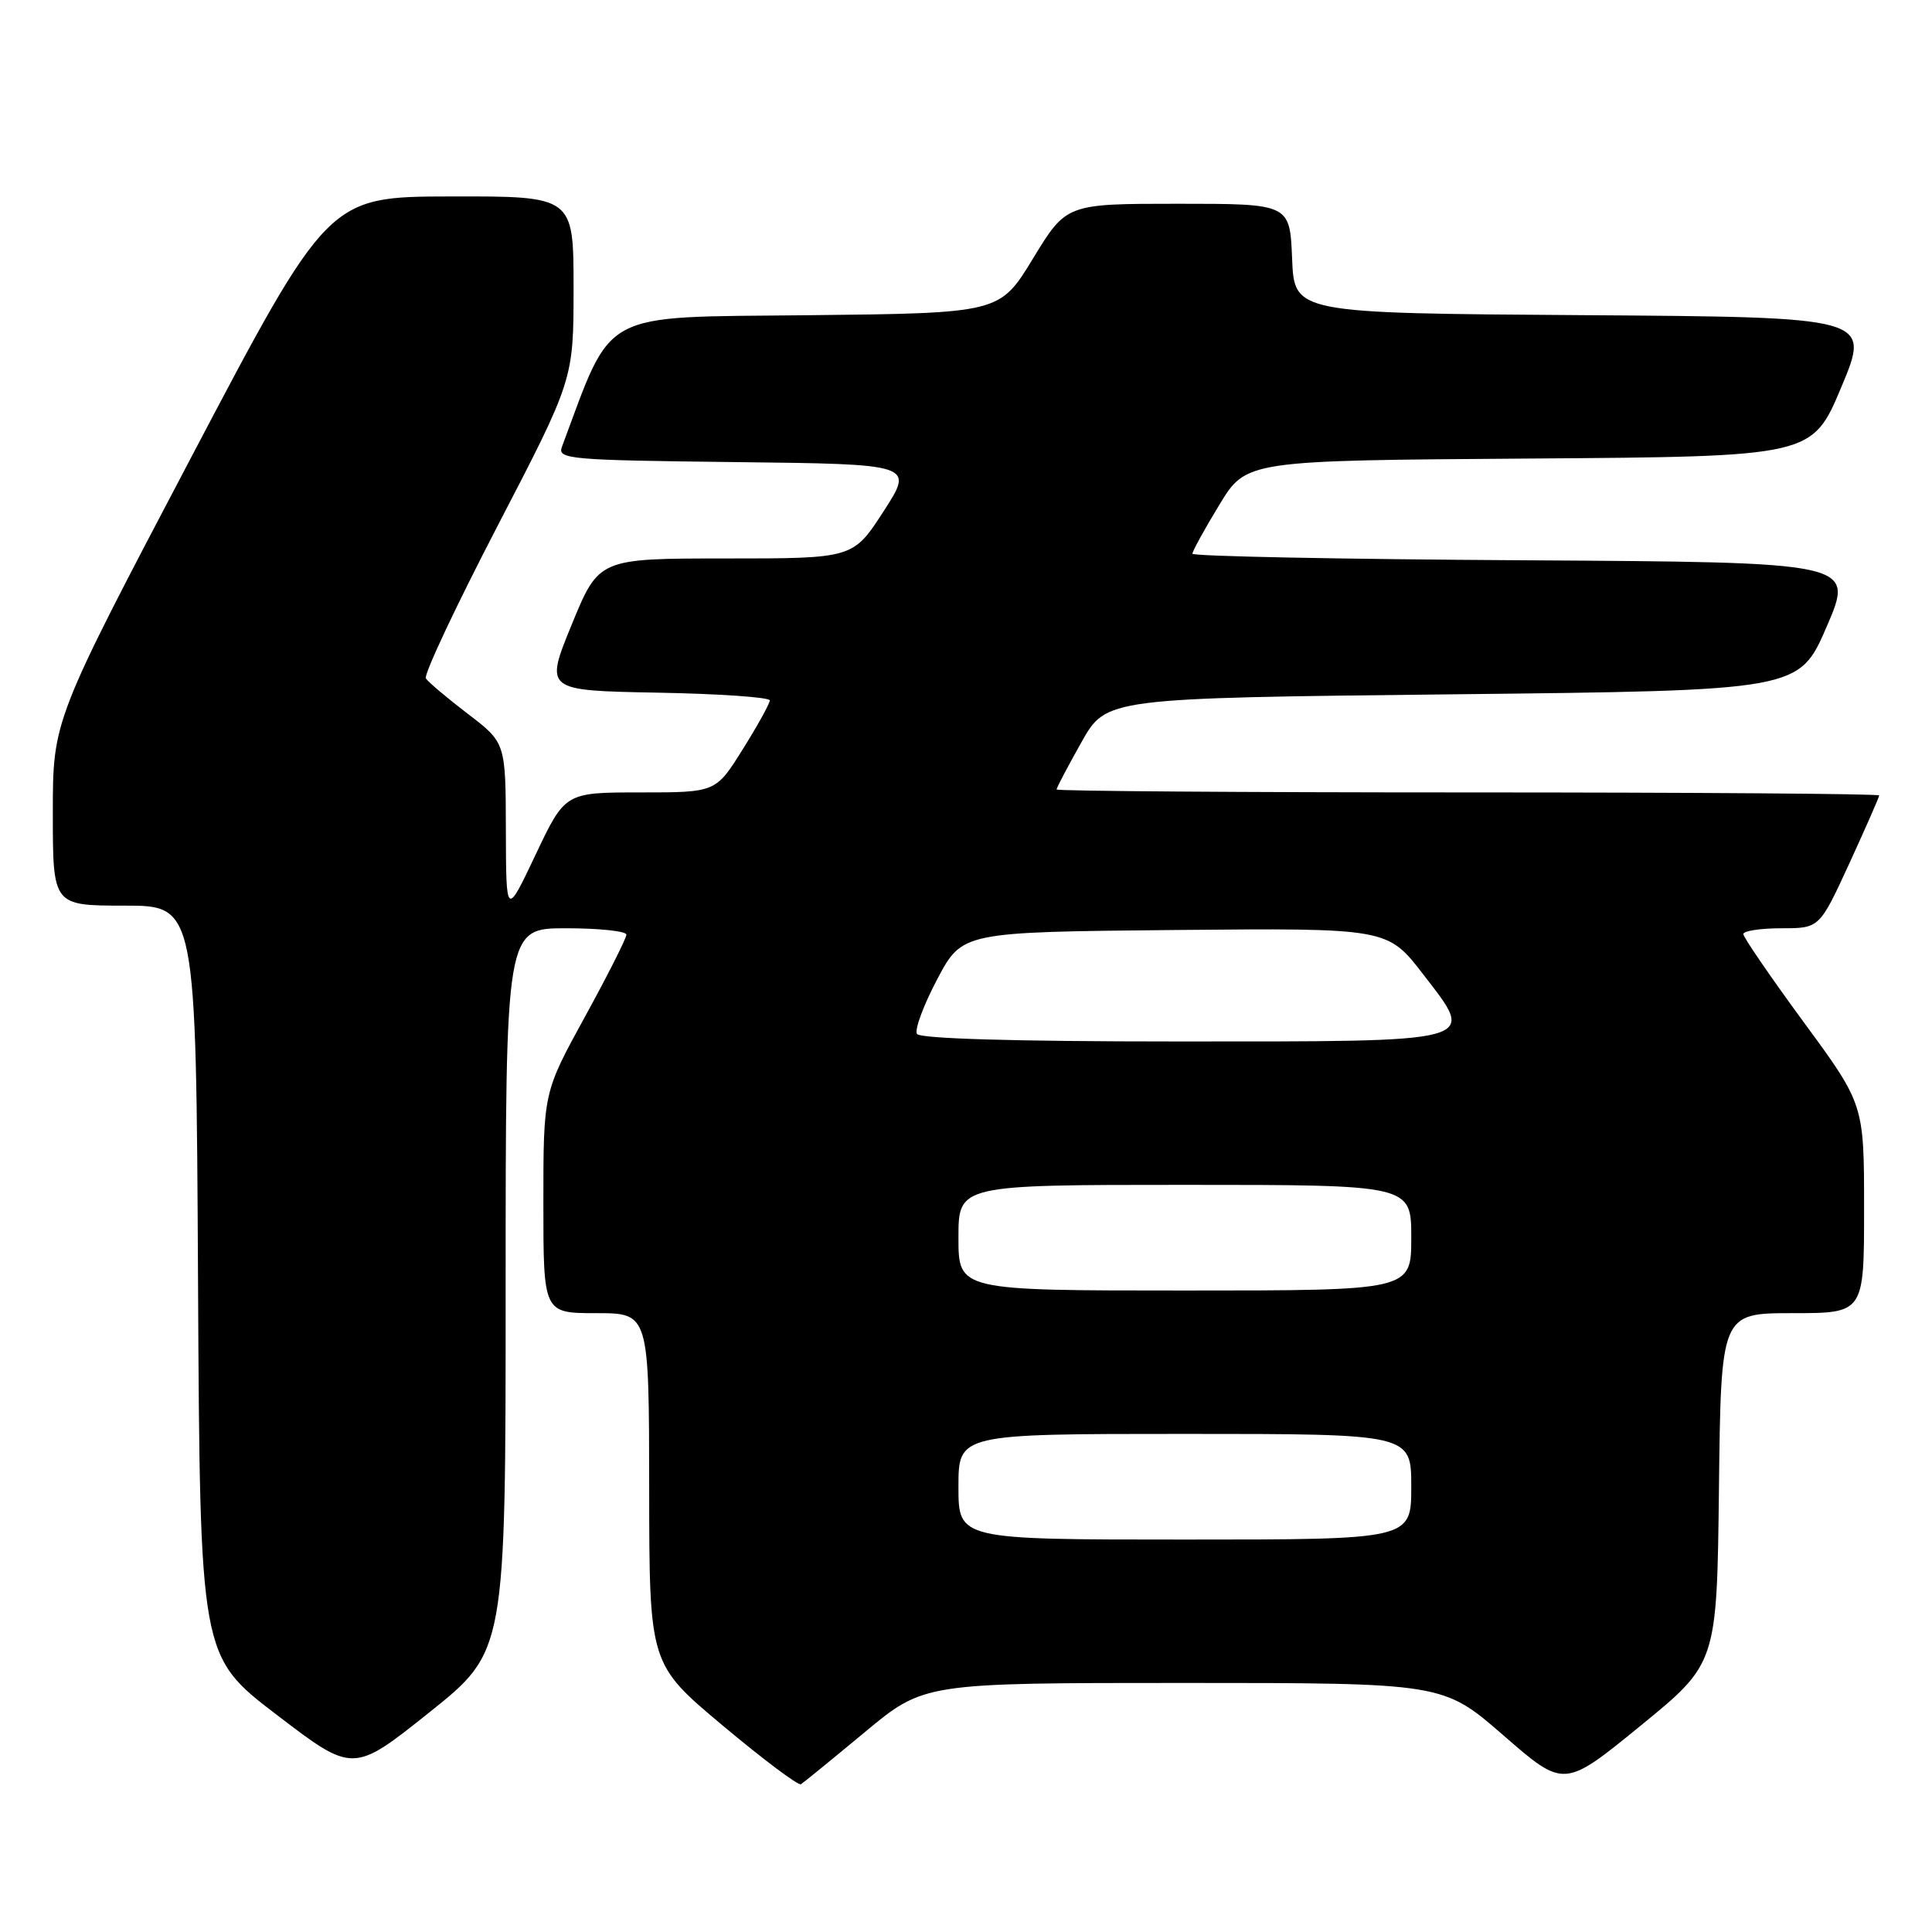 <?xml version="1.0" encoding="UTF-8" standalone="no"?>
<!DOCTYPE svg PUBLIC "-//W3C//DTD SVG 1.1//EN" "http://www.w3.org/Graphics/SVG/1.1/DTD/svg11.dtd" >
<svg xmlns="http://www.w3.org/2000/svg" xmlns:xlink="http://www.w3.org/1999/xlink" version="1.1" viewBox="0 0 256 256">
 <g >
 <path fill="currentColor"
d=" M 114.59 229.52 C 122.43 223.00 122.43 223.00 156.83 223.00 C 191.23 223.00 191.23 223.00 199.24 229.97 C 207.25 236.94 207.25 236.94 217.38 228.67 C 227.50 220.41 227.50 220.41 227.77 197.20 C 228.04 174.00 228.04 174.00 237.52 174.00 C 247.00 174.00 247.00 174.00 247.00 160.17 C 247.00 146.33 247.00 146.33 239.00 135.44 C 234.60 129.44 231.00 124.19 231.00 123.77 C 231.00 123.35 233.27 123.00 236.05 123.00 C 241.09 123.00 241.09 123.00 245.05 114.40 C 247.22 109.67 249.00 105.62 249.00 105.40 C 249.00 105.18 224.48 105.00 194.50 105.00 C 164.52 105.00 140.00 104.82 140.00 104.61 C 140.00 104.39 141.48 101.58 143.29 98.36 C 146.58 92.50 146.58 92.50 192.49 92.00 C 238.39 91.50 238.39 91.50 242.06 83.00 C 245.72 74.50 245.72 74.50 201.86 74.24 C 177.74 74.10 158.00 73.71 158.00 73.37 C 158.00 73.04 159.60 70.12 161.57 66.89 C 165.13 61.02 165.13 61.02 202.63 60.76 C 240.13 60.50 240.13 60.50 244.00 51.26 C 247.86 42.02 247.86 42.02 209.68 41.76 C 171.50 41.50 171.50 41.50 171.21 34.25 C 170.91 27.00 170.91 27.00 156.10 27.00 C 141.30 27.00 141.30 27.00 136.88 34.25 C 132.47 41.50 132.47 41.50 106.93 41.77 C 79.17 42.06 81.28 40.92 74.45 59.23 C 73.85 60.84 75.50 60.98 97.46 61.23 C 121.12 61.50 121.12 61.50 117.08 67.75 C 113.04 74.00 113.04 74.00 96.19 74.00 C 79.35 74.00 79.35 74.00 75.76 82.75 C 72.18 91.50 72.18 91.50 87.09 91.78 C 95.29 91.93 102.00 92.39 102.00 92.81 C 102.00 93.22 100.39 96.14 98.42 99.28 C 94.85 105.00 94.85 105.00 84.86 105.00 C 74.88 105.00 74.88 105.00 70.97 113.25 C 67.06 121.50 67.06 121.50 67.03 109.96 C 67.00 98.41 67.00 98.41 61.99 94.59 C 59.23 92.48 56.73 90.37 56.43 89.89 C 56.13 89.41 60.42 80.30 65.95 69.65 C 76.00 50.29 76.00 50.29 76.00 38.15 C 76.00 26.00 76.00 26.00 59.75 26.03 C 43.50 26.06 43.50 26.06 25.25 60.76 C 7.00 95.46 7.00 95.46 7.00 107.73 C 7.00 120.00 7.00 120.00 16.49 120.00 C 25.98 120.00 25.98 120.00 26.24 169.73 C 26.50 219.45 26.50 219.45 36.65 227.21 C 46.79 234.96 46.79 234.96 56.90 226.89 C 67.00 218.82 67.00 218.82 67.00 170.91 C 67.00 123.00 67.00 123.00 75.00 123.00 C 79.40 123.00 83.00 123.38 83.00 123.85 C 83.00 124.32 80.53 129.22 77.50 134.74 C 72.00 144.77 72.00 144.77 72.00 159.38 C 72.00 174.00 72.00 174.00 79.00 174.00 C 86.00 174.00 86.00 174.00 86.02 197.25 C 86.04 220.50 86.04 220.50 95.77 228.65 C 101.12 233.13 105.78 236.63 106.13 236.42 C 106.47 236.21 110.28 233.10 114.59 229.52 Z  M 127.00 197.00 C 127.00 190.00 127.00 190.00 157.00 190.00 C 187.00 190.00 187.00 190.00 187.00 197.00 C 187.00 204.00 187.00 204.00 157.00 204.00 C 127.00 204.00 127.00 204.00 127.00 197.00 Z  M 127.00 164.00 C 127.00 157.00 127.00 157.00 157.00 157.00 C 187.00 157.00 187.00 157.00 187.00 164.00 C 187.00 171.00 187.00 171.00 157.00 171.00 C 127.00 171.00 127.00 171.00 127.00 164.00 Z  M 121.50 137.00 C 121.16 136.46 122.37 133.19 124.19 129.75 C 127.50 123.50 127.50 123.50 155.68 123.23 C 183.86 122.97 183.86 122.97 188.60 129.13 C 195.63 138.26 196.60 138.00 155.87 138.00 C 134.52 138.00 121.89 137.63 121.50 137.00 Z "/>
</g>
</svg>